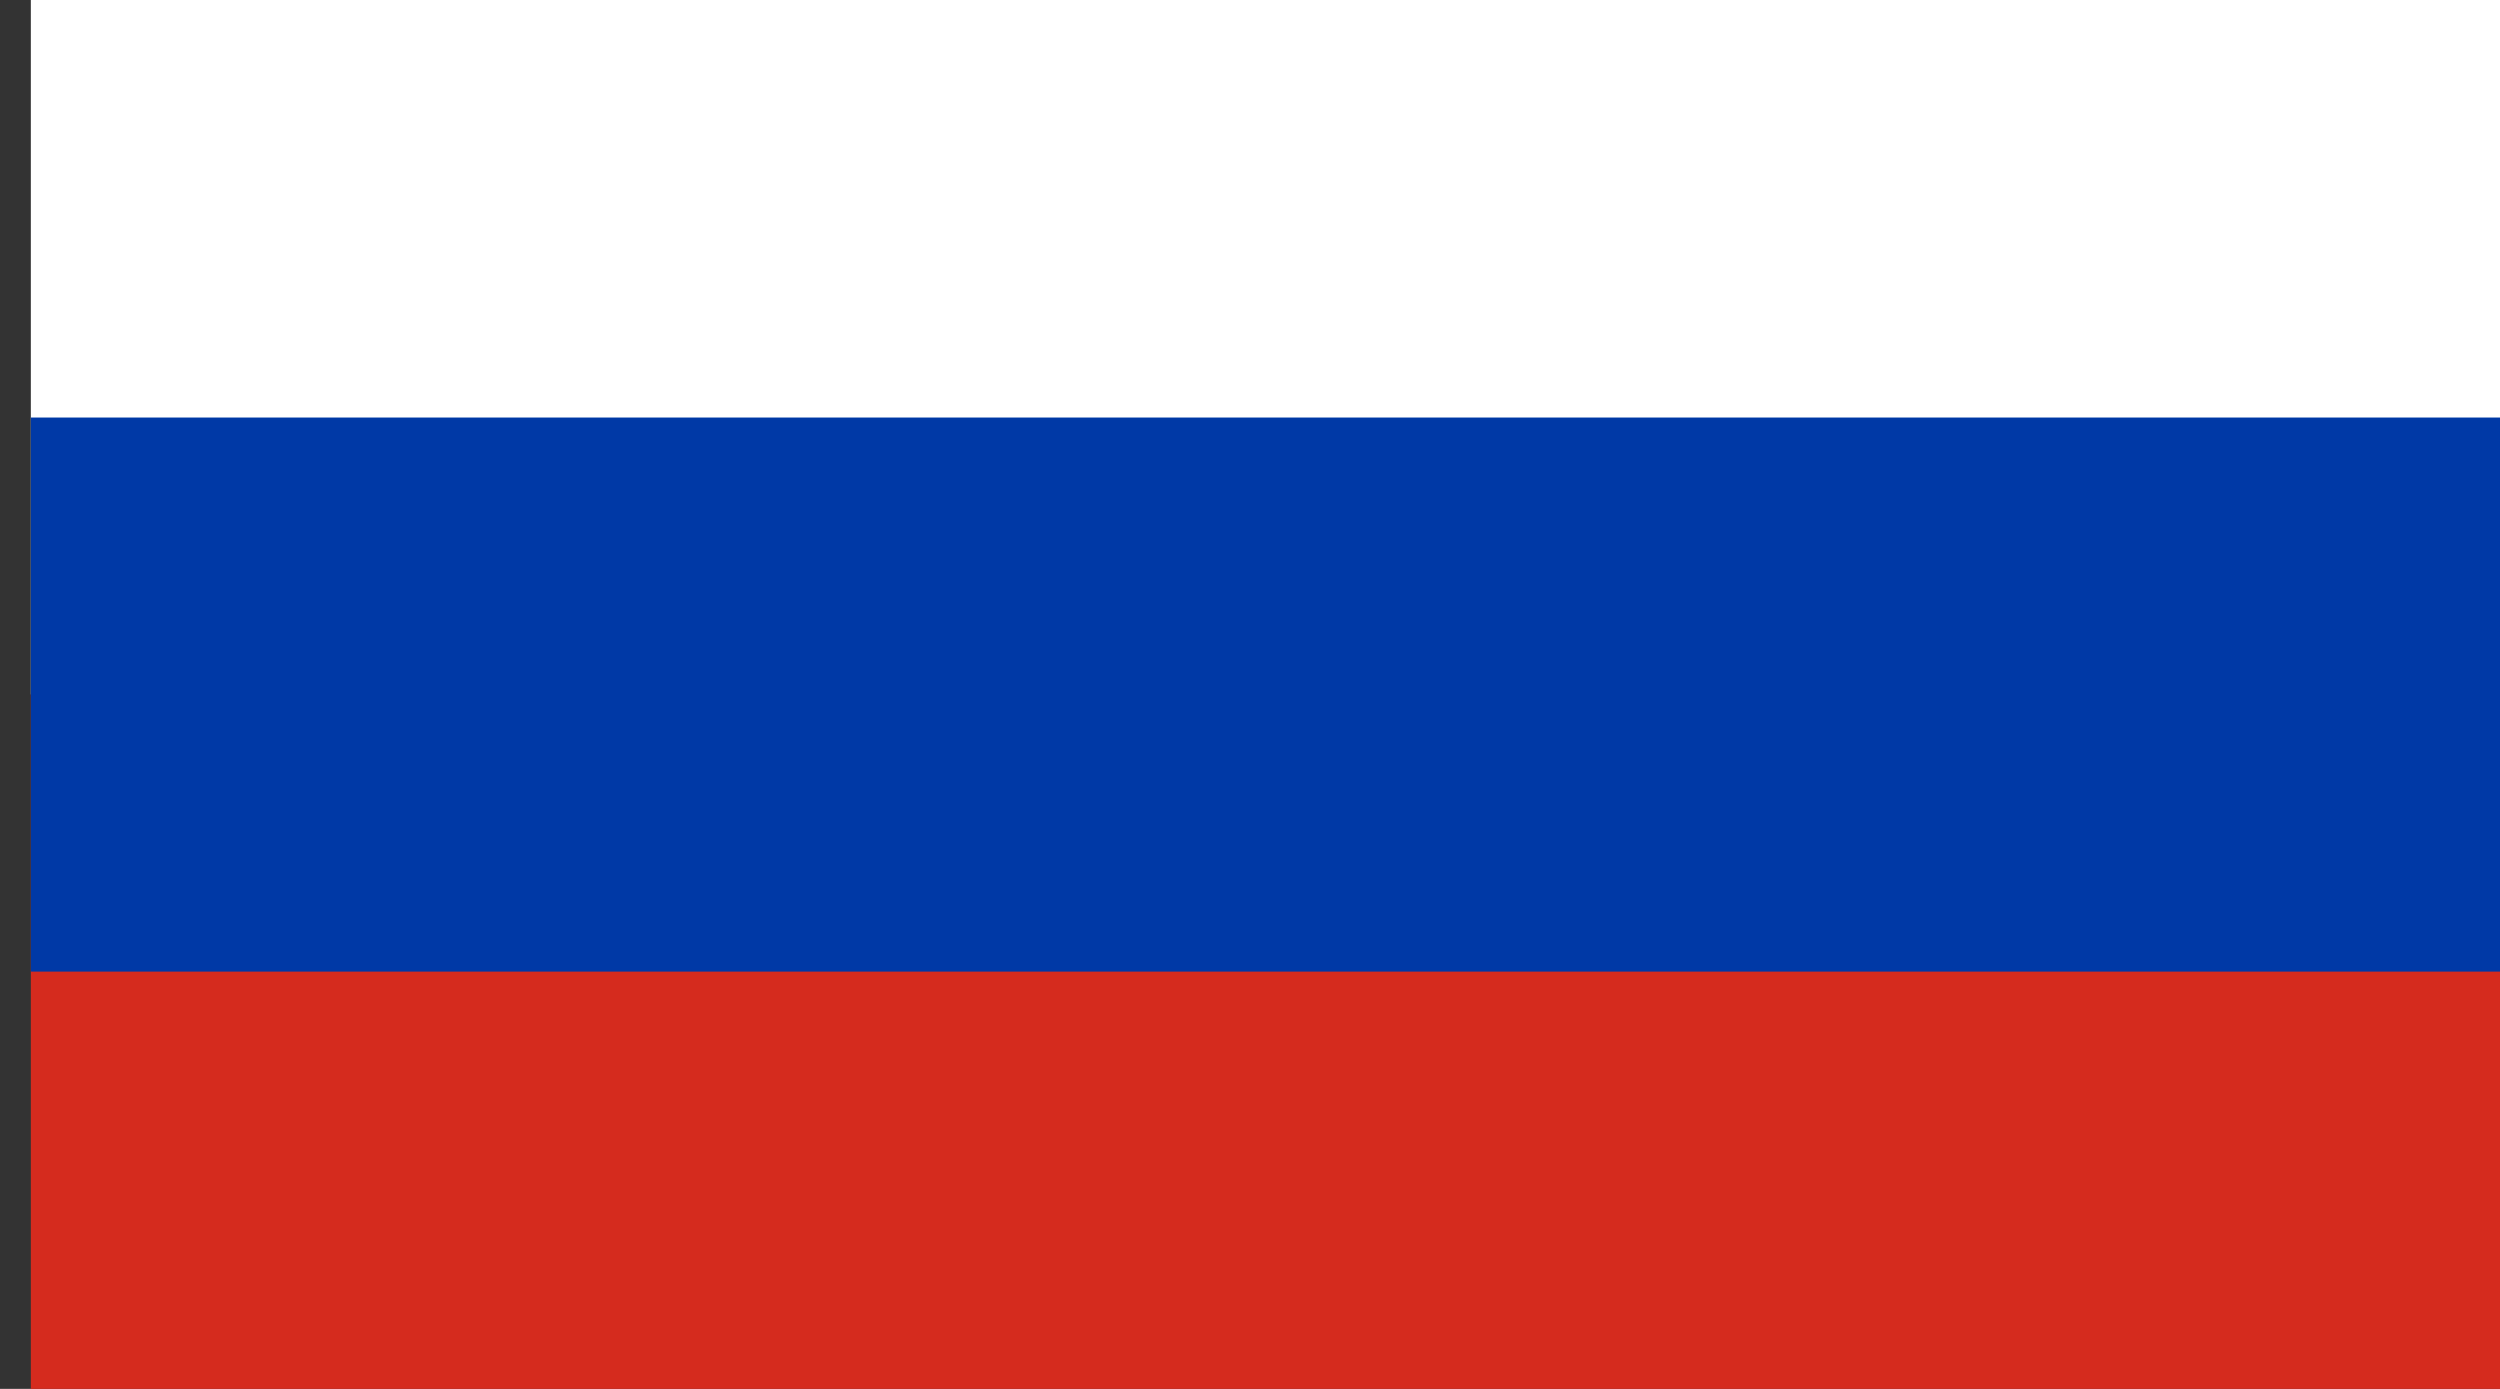<svg width="36" height="20" viewBox="0 0 36 20" fill="none" xmlns="http://www.w3.org/2000/svg">
<rect x="0" y="0" width="36" height="20" fill="#333333" stroke="none"/>
<g clip-path="url(#clip0)">
<path d="M36.176 -1.968H0.269V10H36.176V-1.968Z" fill="white"/>
<path d="M36.176 10H0.269V21.968H36.176V10Z" fill="#D52B1E"/>
<path d="M36.176 6.012H0.269V13.991H36.176V6.012Z" fill="#0039A6"/>
</g>
<defs>
<clipPath id="clip0">
<rect width="35.556" height="20" fill="white" transform="translate(0.444)"/>
</clipPath>
</defs>
</svg>
